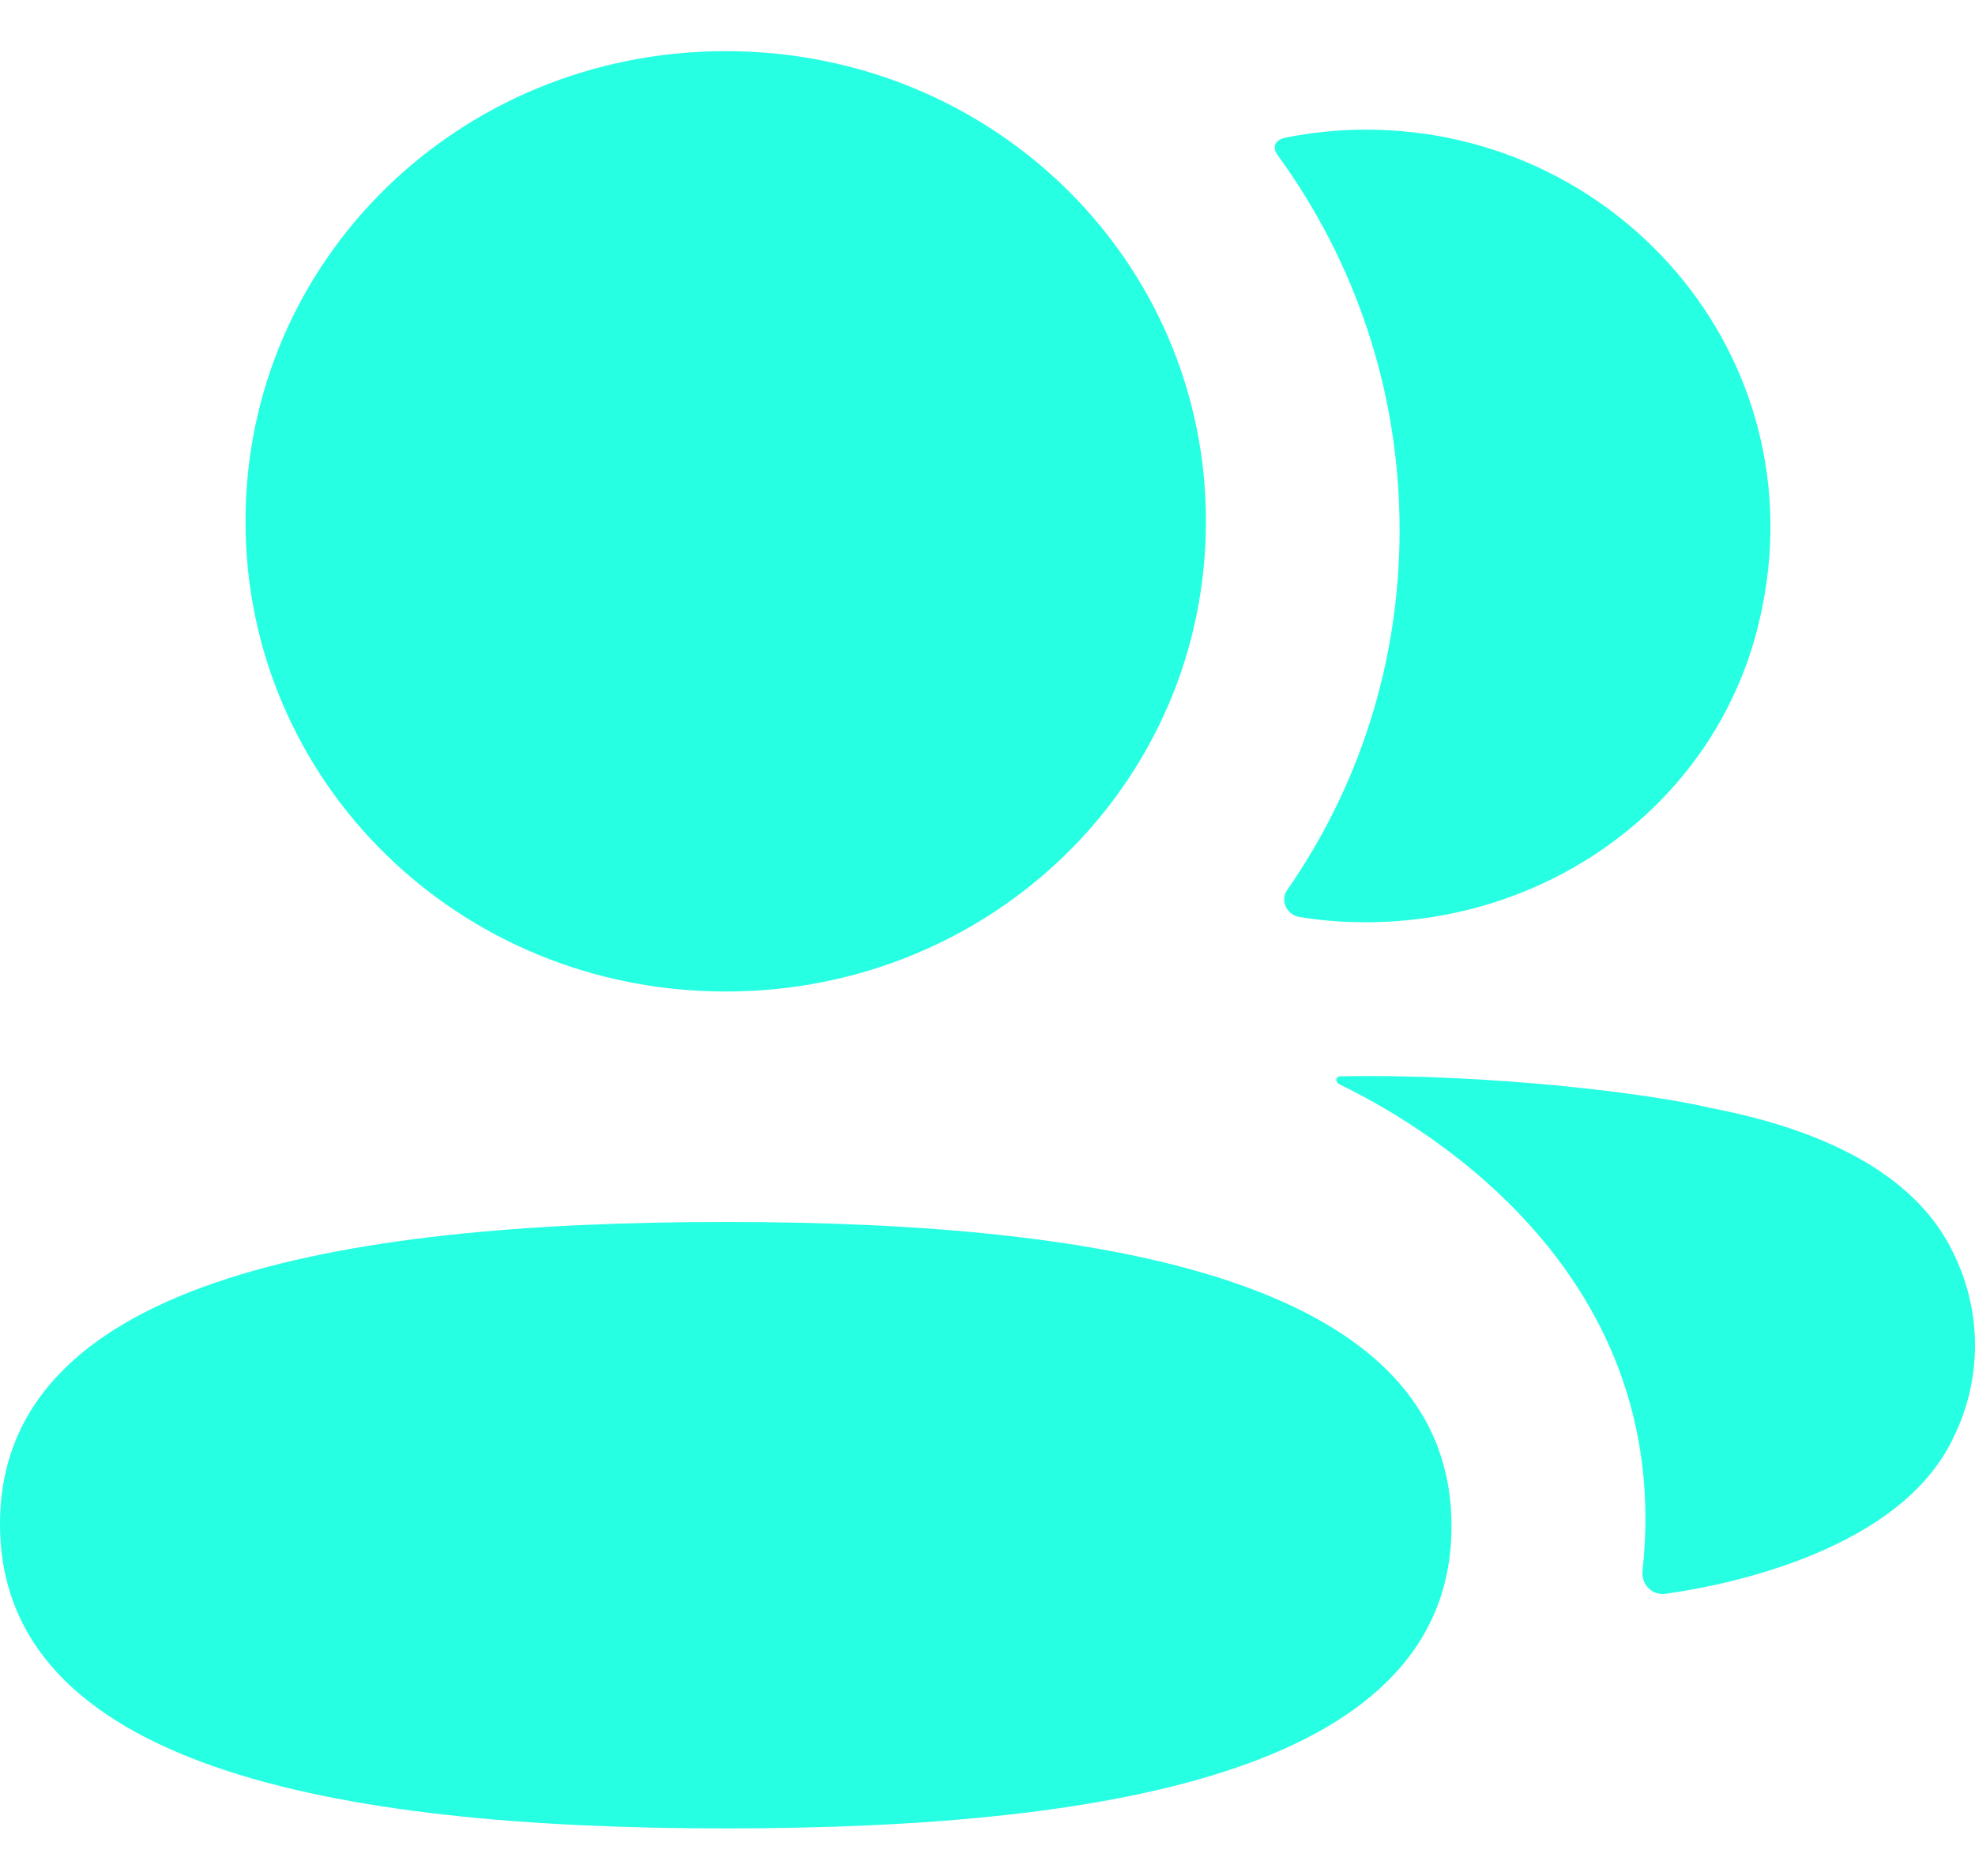 <svg width="20" height="19" viewBox="0 0 20 19" fill="none" xmlns="http://www.w3.org/2000/svg">
<path d="M7.349 12.376C3.386 12.376 0 12.988 0 15.435C0 17.884 3.364 18.518 7.349 18.518C11.313 18.518 14.699 17.905 14.699 15.458C14.699 13.009 11.335 12.376 7.349 12.376Z" fill="#27FFE3"/>
<path d="M7.349 10.042C10.049 10.042 12.212 7.924 12.212 5.28C12.212 2.636 10.049 0.518 7.349 0.518C4.651 0.518 2.486 2.636 2.486 5.28C2.486 7.924 4.651 10.042 7.349 10.042Z" fill="#27FFE3"/>
<path d="M14.173 5.366C14.173 6.713 13.761 7.969 13.036 9.012C12.961 9.12 13.028 9.264 13.159 9.287C13.341 9.317 13.528 9.335 13.718 9.339C15.617 9.388 17.32 8.191 17.791 6.389C18.488 3.714 16.442 1.313 13.834 1.313C13.551 1.313 13.28 1.342 13.016 1.394C12.98 1.402 12.941 1.419 12.921 1.45C12.896 1.489 12.914 1.54 12.94 1.574C13.723 2.65 14.173 3.96 14.173 5.366Z" fill="#27FFE3"/>
<path d="M19.779 12.687C19.432 11.961 18.593 11.464 17.317 11.22C16.715 11.076 15.085 10.872 13.57 10.901C13.547 10.904 13.534 10.919 13.533 10.928C13.53 10.944 13.536 10.967 13.566 10.983C14.266 11.322 16.974 12.798 16.633 15.91C16.619 16.046 16.729 16.161 16.867 16.142C17.534 16.049 19.248 15.688 19.779 14.565C20.074 13.971 20.074 13.281 19.779 12.687Z" fill="#27FFE3"/>
</svg>
